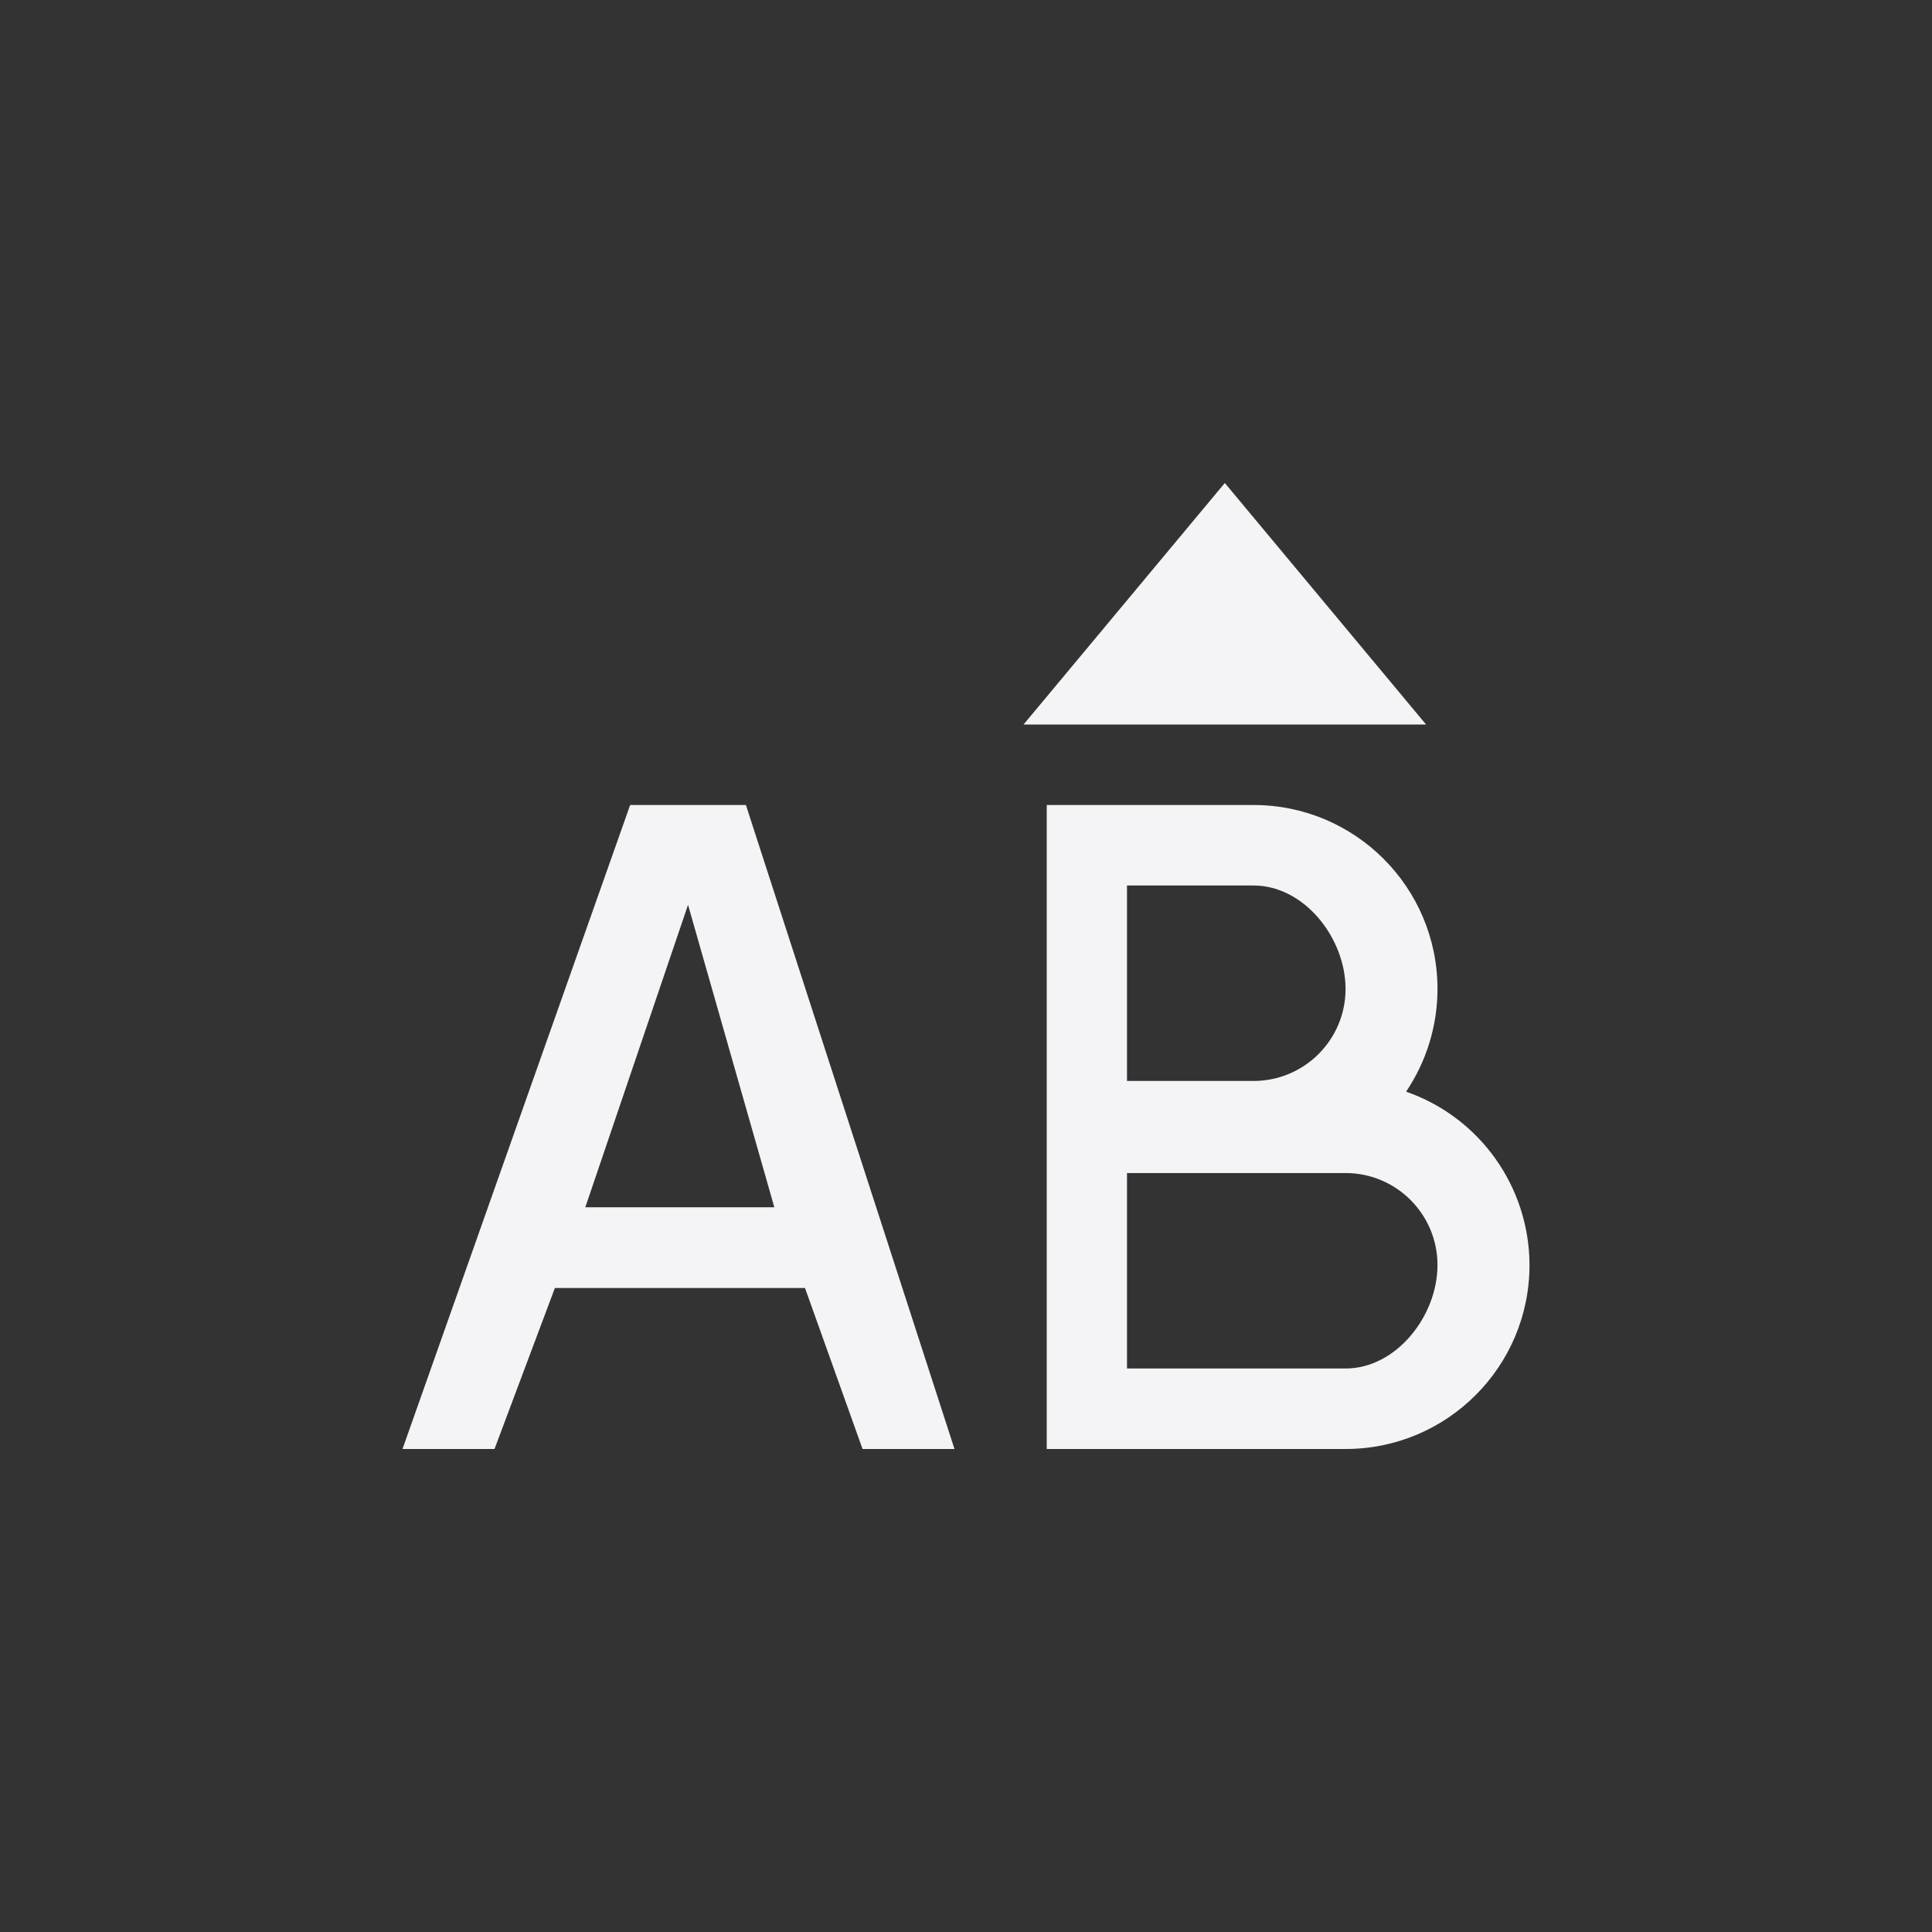 <svg xmlns="http://www.w3.org/2000/svg" width="24" height="24" viewBox="0 0 24 24">
  <rect x="0" y="0" width="24" height="24" fill="#333333" stroke="none"/>
  <g fill="none" fill-rule="evenodd">
    <path fill="#f4f4f7" fill-rule="nonzero" d="M7.828,10 L5,18 L6.143,18 L6.893,16 L10,16 L10.715,18 L11.857,18 L9.266,10 L7.828,10 Z M13.003,10 L13.003,18 L16.715,18 C17.977,18 19,16.977 19,15.715 C18.998,14.744 18.384,13.88 17.467,13.561 C17.721,13.184 17.857,12.74 17.857,12.285 C17.857,11.023 16.834,10 15.572,10 L13.003,10 Z M14,11 L15.572,11 C16.203,11 16.715,11.654 16.715,12.285 C16.715,12.916 16.203,13.428 15.572,13.428 L14,13.428 L14,11 Z M8.547,11.24 L9.619,14.997 L7.271,14.997 L8.547,11.24 Z M14,14.572 L16.715,14.572 C17.346,14.572 17.857,15.084 17.857,15.715 C17.857,16.346 17.346,17 16.715,17 L14,17 L14,14.572 Z"/>
    <polygon fill="#f4f4f7" fill-rule="nonzero" points="15.215 6 12.715 9 17.715 9"/>
  </g>
</svg>
